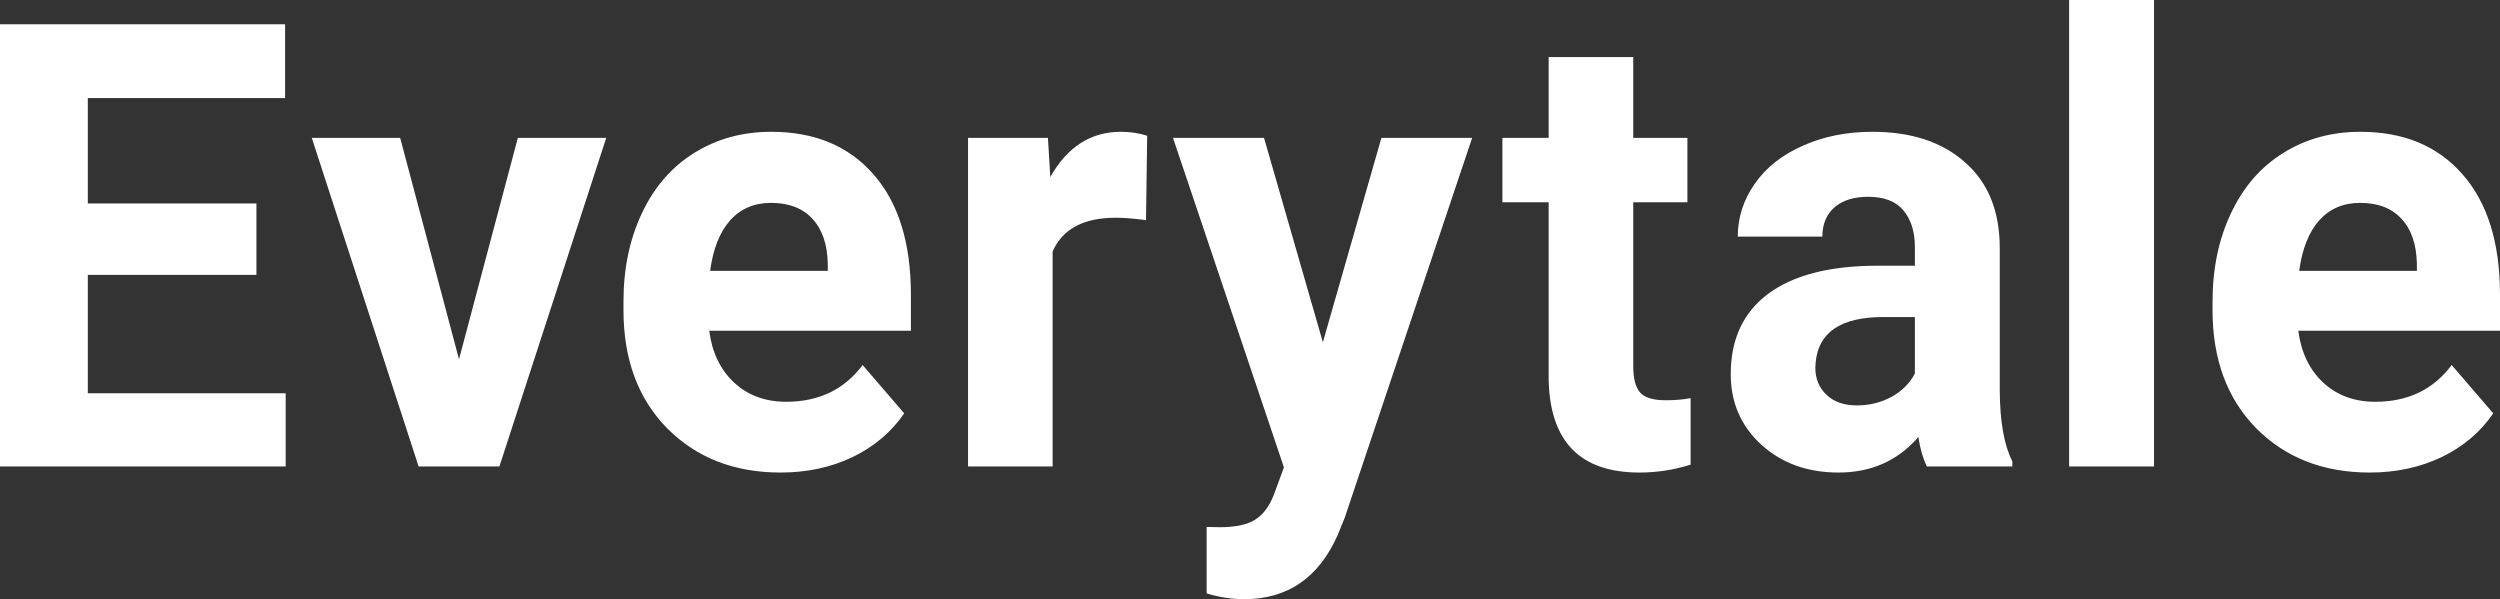 <svg width="121" height="29" viewBox="0 0 121 29" fill="none" xmlns="http://www.w3.org/2000/svg">
<rect x="0" y="0" width="121" height="29" fill="#333333" stroke="none"/>
<path fill-rule="evenodd" clip-rule="evenodd" d="M104.254 22.577H100.146V0H104.254V22.577ZM12.411 13.302H4.25V19.034H13.827V22.577H0V1.176H13.799V4.748H4.25V9.848H12.411V13.302ZM22.216 17.388L25.064 6.673H29.342L24.171 22.577H20.261L15.09 6.673H19.368L22.216 17.388ZM32.287 20.725C33.704 22.155 35.536 22.871 37.784 22.871C39.059 22.871 40.221 22.621 41.269 22.121C42.318 21.612 43.149 20.906 43.763 20.005L41.751 17.668C40.863 18.853 39.63 19.446 38.053 19.446C37.033 19.446 36.188 19.132 35.517 18.505C34.856 17.878 34.459 17.045 34.327 16.007H44.088V14.272C44.088 11.754 43.484 9.809 42.275 8.437C41.075 7.065 39.427 6.379 37.331 6.379C35.933 6.379 34.686 6.722 33.59 7.408C32.504 8.084 31.664 9.054 31.069 10.318C30.474 11.573 30.176 12.998 30.176 14.596V15.007C30.176 17.388 30.88 19.294 32.287 20.725ZM35.333 10.671C35.843 10.103 36.504 9.819 37.316 9.819C38.185 9.819 38.856 10.078 39.328 10.598C39.8 11.107 40.046 11.832 40.065 12.773V13.111H34.37C34.511 12.053 34.833 11.239 35.333 10.671ZM55.466 10.656C54.909 10.578 54.418 10.539 53.993 10.539C52.444 10.539 51.429 11.083 50.947 12.17V22.577H46.853V6.673H50.72L50.834 8.569C51.655 7.109 52.793 6.379 54.248 6.379C54.701 6.379 55.126 6.443 55.523 6.57L55.466 10.656ZM66.86 6.673L64.027 16.565L61.179 6.673H56.773L62.142 22.621L61.661 23.929C61.444 24.497 61.141 24.904 60.754 25.149C60.376 25.394 59.8 25.517 59.026 25.517L58.402 25.502V28.721C59.016 28.907 59.621 29 60.216 29C62.322 29 63.833 27.961 64.749 25.884L65.089 25.046L71.252 6.673H66.86ZM79.049 2.763V6.673H81.67V9.789H79.049V17.726C79.049 18.314 79.158 18.736 79.375 18.99C79.592 19.245 80.008 19.372 80.622 19.372C81.075 19.372 81.476 19.338 81.826 19.27V22.489C81.023 22.743 80.197 22.871 79.347 22.871C76.475 22.871 75.011 21.367 74.955 18.358V9.789H72.716V6.673H74.955V2.763H79.049ZM92.85 21.151C92.935 21.719 93.072 22.195 93.26 22.577H97.397V22.327C97.001 21.553 96.797 20.411 96.788 18.902V12.009C96.788 10.225 96.231 8.844 95.116 7.864C94.011 6.874 92.514 6.379 90.625 6.379C89.379 6.379 88.255 6.605 87.253 7.055C86.252 7.496 85.478 8.109 84.93 8.893C84.382 9.676 84.108 10.529 84.108 11.45H88.203C88.203 10.852 88.396 10.382 88.784 10.039C89.18 9.696 89.723 9.525 90.413 9.525C91.197 9.525 91.768 9.745 92.127 10.186C92.495 10.627 92.68 11.215 92.68 11.95V12.861H90.795C88.519 12.871 86.776 13.327 85.568 14.228C84.368 15.13 83.768 16.423 83.768 18.108C83.768 19.48 84.26 20.617 85.242 21.518C86.234 22.42 87.48 22.871 88.982 22.871C90.569 22.871 91.858 22.297 92.85 21.151ZM91.546 19.211C91.036 19.485 90.479 19.622 89.874 19.622C89.251 19.622 88.76 19.451 88.401 19.108C88.042 18.765 87.863 18.329 87.863 17.8L87.877 17.55C88.009 16.08 89.1 15.345 91.15 15.345H92.68V18.079C92.434 18.549 92.056 18.927 91.546 19.211ZM109.198 20.725C110.615 22.155 112.448 22.871 114.696 22.871C115.97 22.871 117.132 22.621 118.181 22.121C119.229 21.612 120.061 20.906 120.673 20.005L118.662 17.668C117.775 18.853 116.542 19.446 114.965 19.446C113.945 19.446 113.1 19.132 112.429 18.505C111.768 17.878 111.371 17.045 111.238 16.007H121V14.272C121 11.754 120.395 9.809 119.186 8.437C117.987 7.065 116.338 6.379 114.242 6.379C112.844 6.379 111.597 6.722 110.502 7.408C109.416 8.084 108.575 9.054 107.981 10.318C107.385 11.573 107.087 12.998 107.087 14.596V15.007C107.087 17.388 107.791 19.294 109.198 20.725ZM112.245 10.671C112.754 10.103 113.415 9.819 114.228 9.819C115.096 9.819 115.767 10.078 116.24 10.598C116.712 11.107 116.958 11.832 116.977 12.773V13.111H111.281C111.422 12.053 111.744 11.239 112.245 10.671Z" fill="white"/>
</svg>
